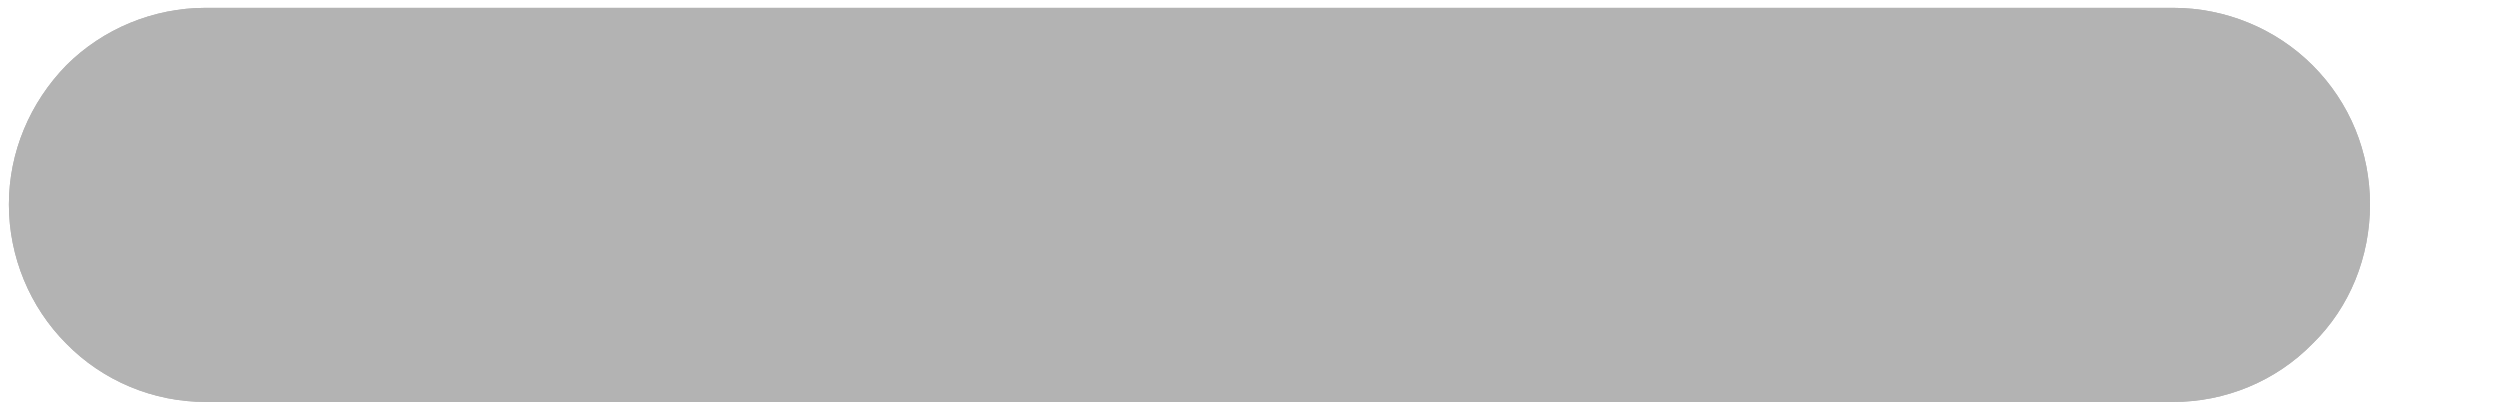 <svg width="36" height="6" viewBox="0 0 36 6" fill="none" xmlns="http://www.w3.org/2000/svg" xmlns:xlink="http://www.w3.org/1999/xlink">
<path d="M34.128,2.944C34.128,3.696 33.84,4.423 33.301,4.949C32.775,5.487 32.048,5.788 31.296,5.788L19.967,5.788L14.29,5.788L2.96,5.788C2.209,5.788 1.482,5.487 0.955,4.949C0.429,4.423 0.128,3.696 0.128,2.944C0.128,2.193 0.429,1.479 0.955,0.94C1.482,0.414 2.209,0.113 2.96,0.113L14.29,0.113L19.967,0.113L31.296,0.113C32.048,0.113 32.775,0.414 33.301,0.94C33.84,1.479 34.128,2.193 34.128,2.944Z" fill="#B3B3B3"/>
<path d="M34.128,2.944C34.128,3.696 33.84,4.423 33.301,4.949C32.775,5.487 32.048,5.788 31.296,5.788L19.967,5.788L14.29,5.788L2.96,5.788C2.209,5.788 1.482,5.487 0.955,4.949C0.429,4.423 0.128,3.696 0.128,2.944C0.128,2.193 0.429,1.479 0.955,0.94C1.482,0.414 2.209,0.113 2.96,0.113L14.29,0.113L19.967,0.113L31.296,0.113C32.048,0.113 32.775,0.414 33.301,0.94C33.84,1.479 34.128,2.193 34.128,2.944Z" fill="#B3B3B3"/>
</svg>
